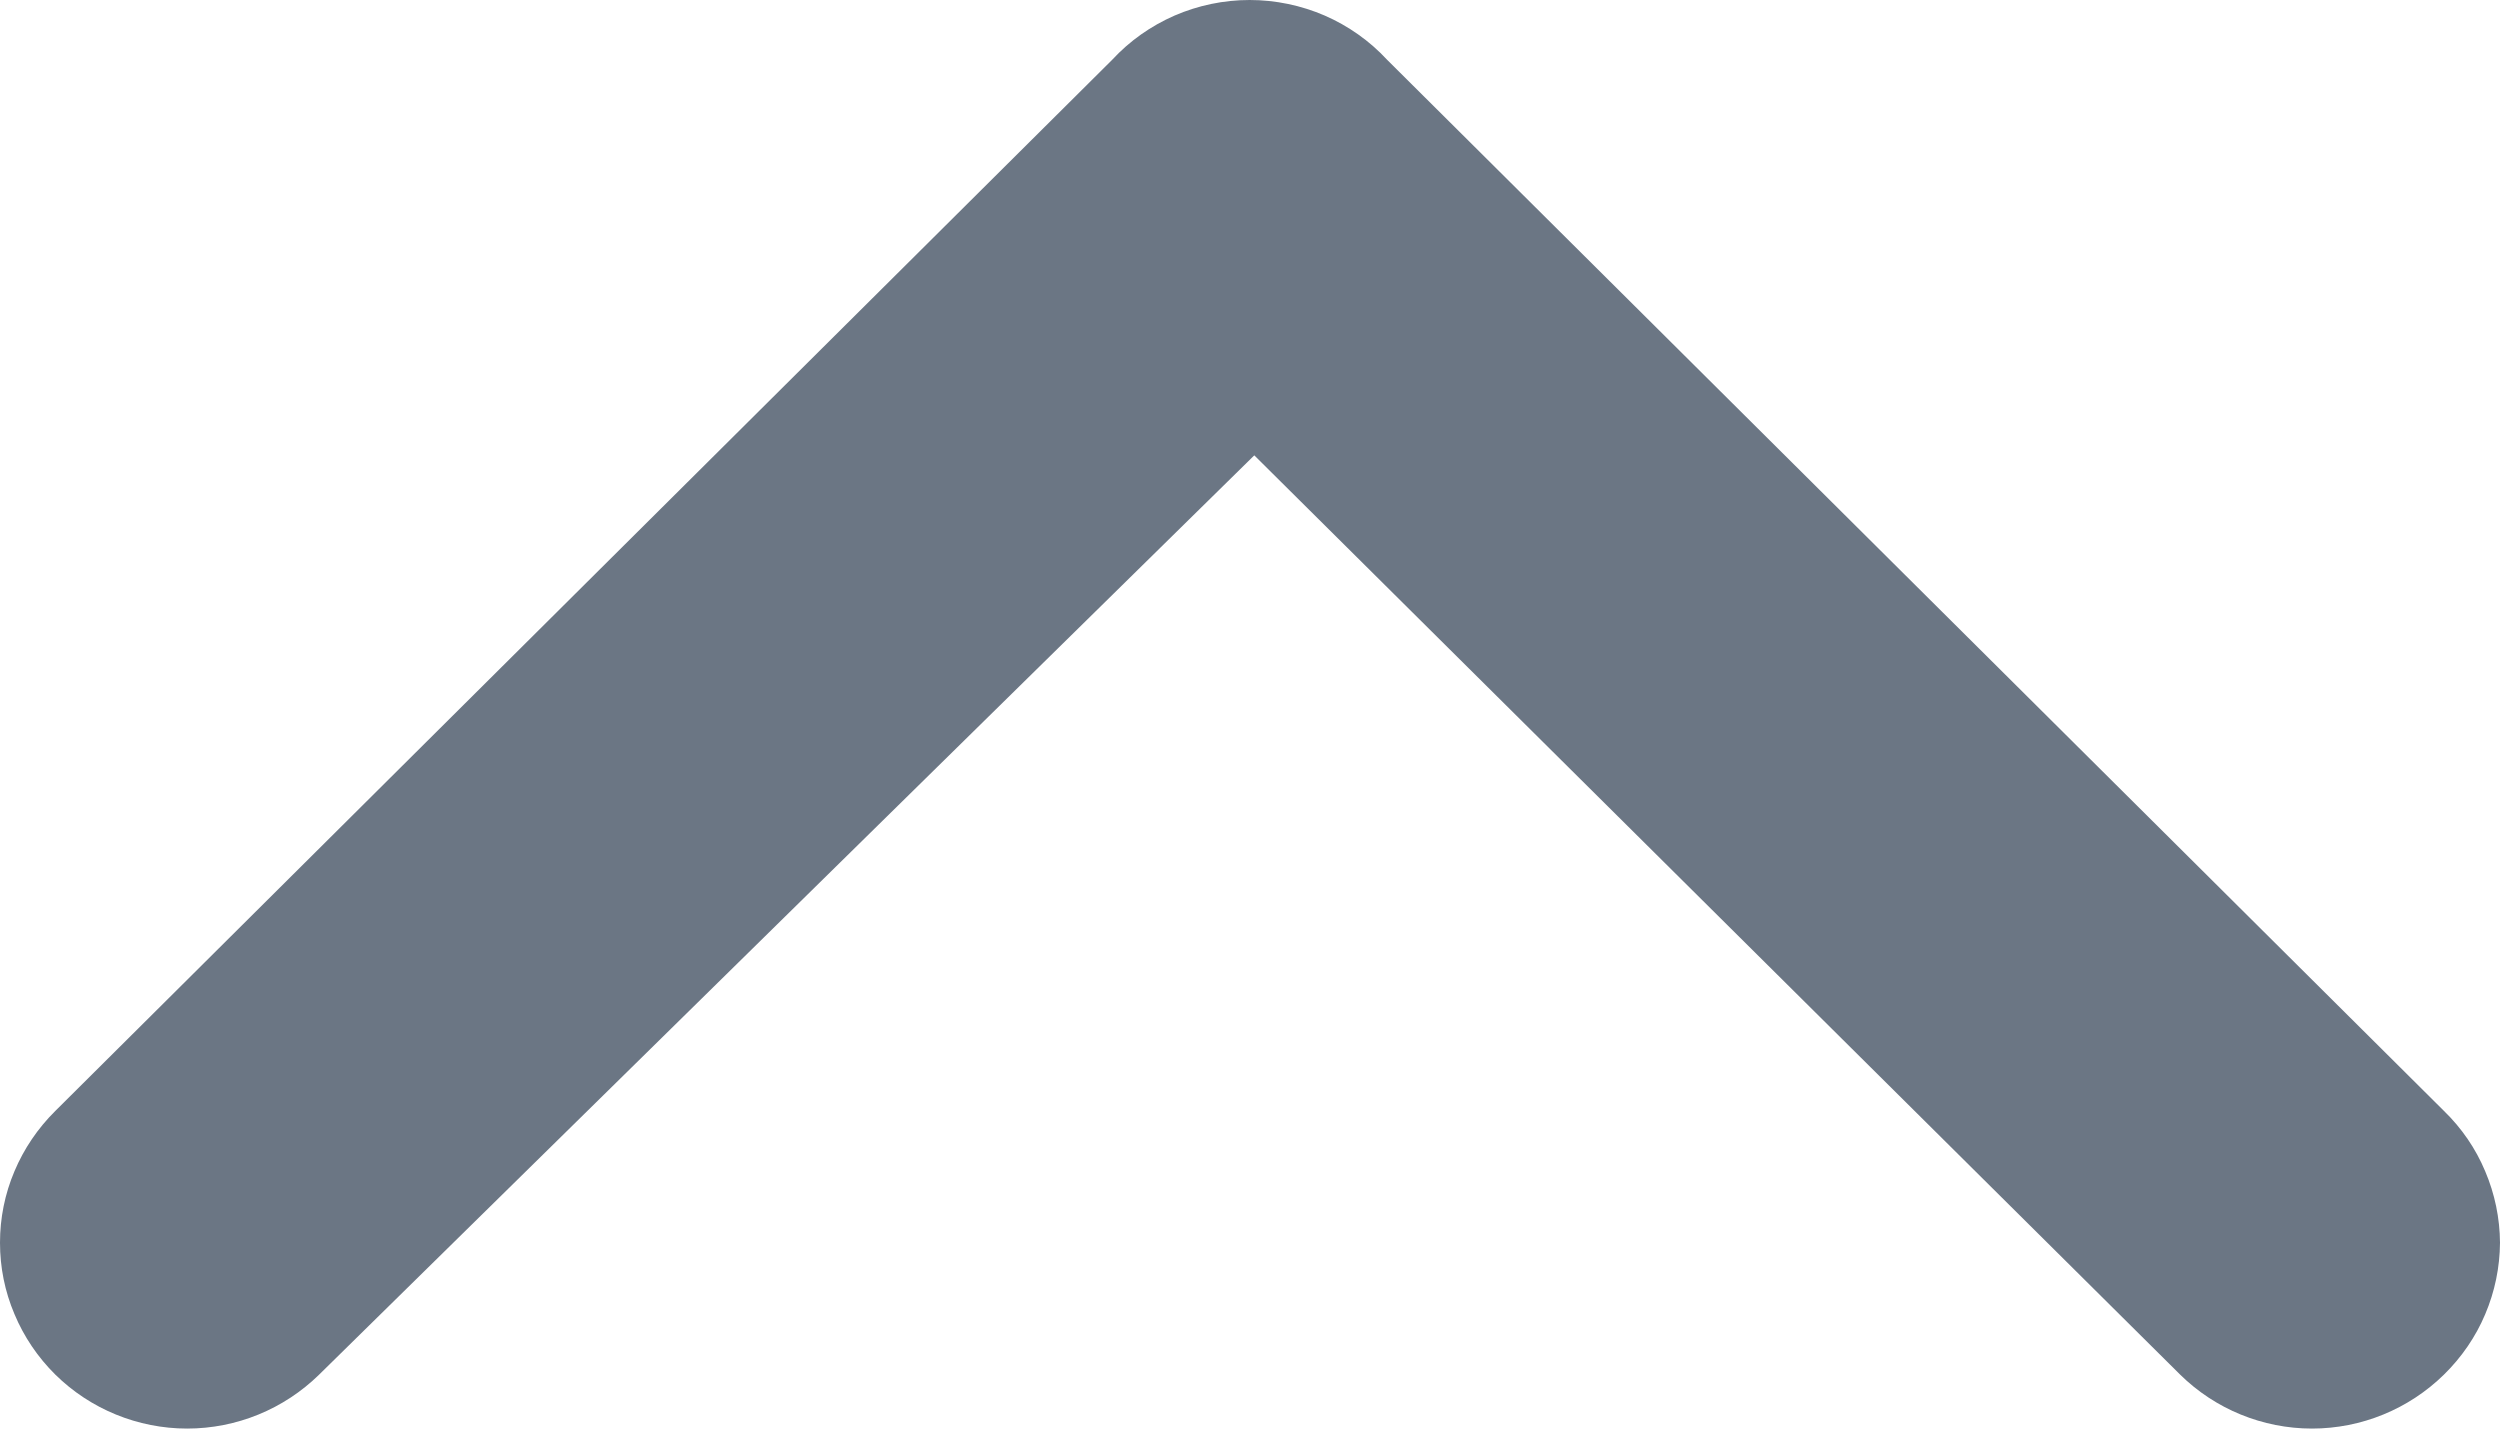 <svg width="14" height="8" viewBox="0 0 14 8" fill="none" xmlns="http://www.w3.org/2000/svg">
<g id="Vector">
<path id="Vector_2" d="M6.228 0.335L0.31 6.221C0.212 6.318 0.134 6.433 0.081 6.559C0.027 6.686 0 6.822 0 6.959C0 7.097 0.027 7.232 0.081 7.359C0.134 7.486 0.212 7.601 0.31 7.698C0.506 7.891 0.772 8 1.048 8C1.325 8 1.59 7.891 1.787 7.698L7.024 2.55L12.209 7.698C12.405 7.891 12.671 8 12.947 8C13.224 8 13.489 7.891 13.686 7.698C13.785 7.601 13.864 7.486 13.917 7.36C13.971 7.233 13.999 7.097 14 6.959C13.999 6.822 13.971 6.686 13.917 6.559C13.864 6.432 13.785 6.317 13.686 6.221L7.768 0.335C7.67 0.229 7.551 0.145 7.418 0.087C7.286 0.03 7.142 0 6.998 0C6.853 0 6.71 0.03 6.578 0.087C6.445 0.145 6.326 0.229 6.228 0.335Z" fill="#6B7684"/>
</g>
</svg>
